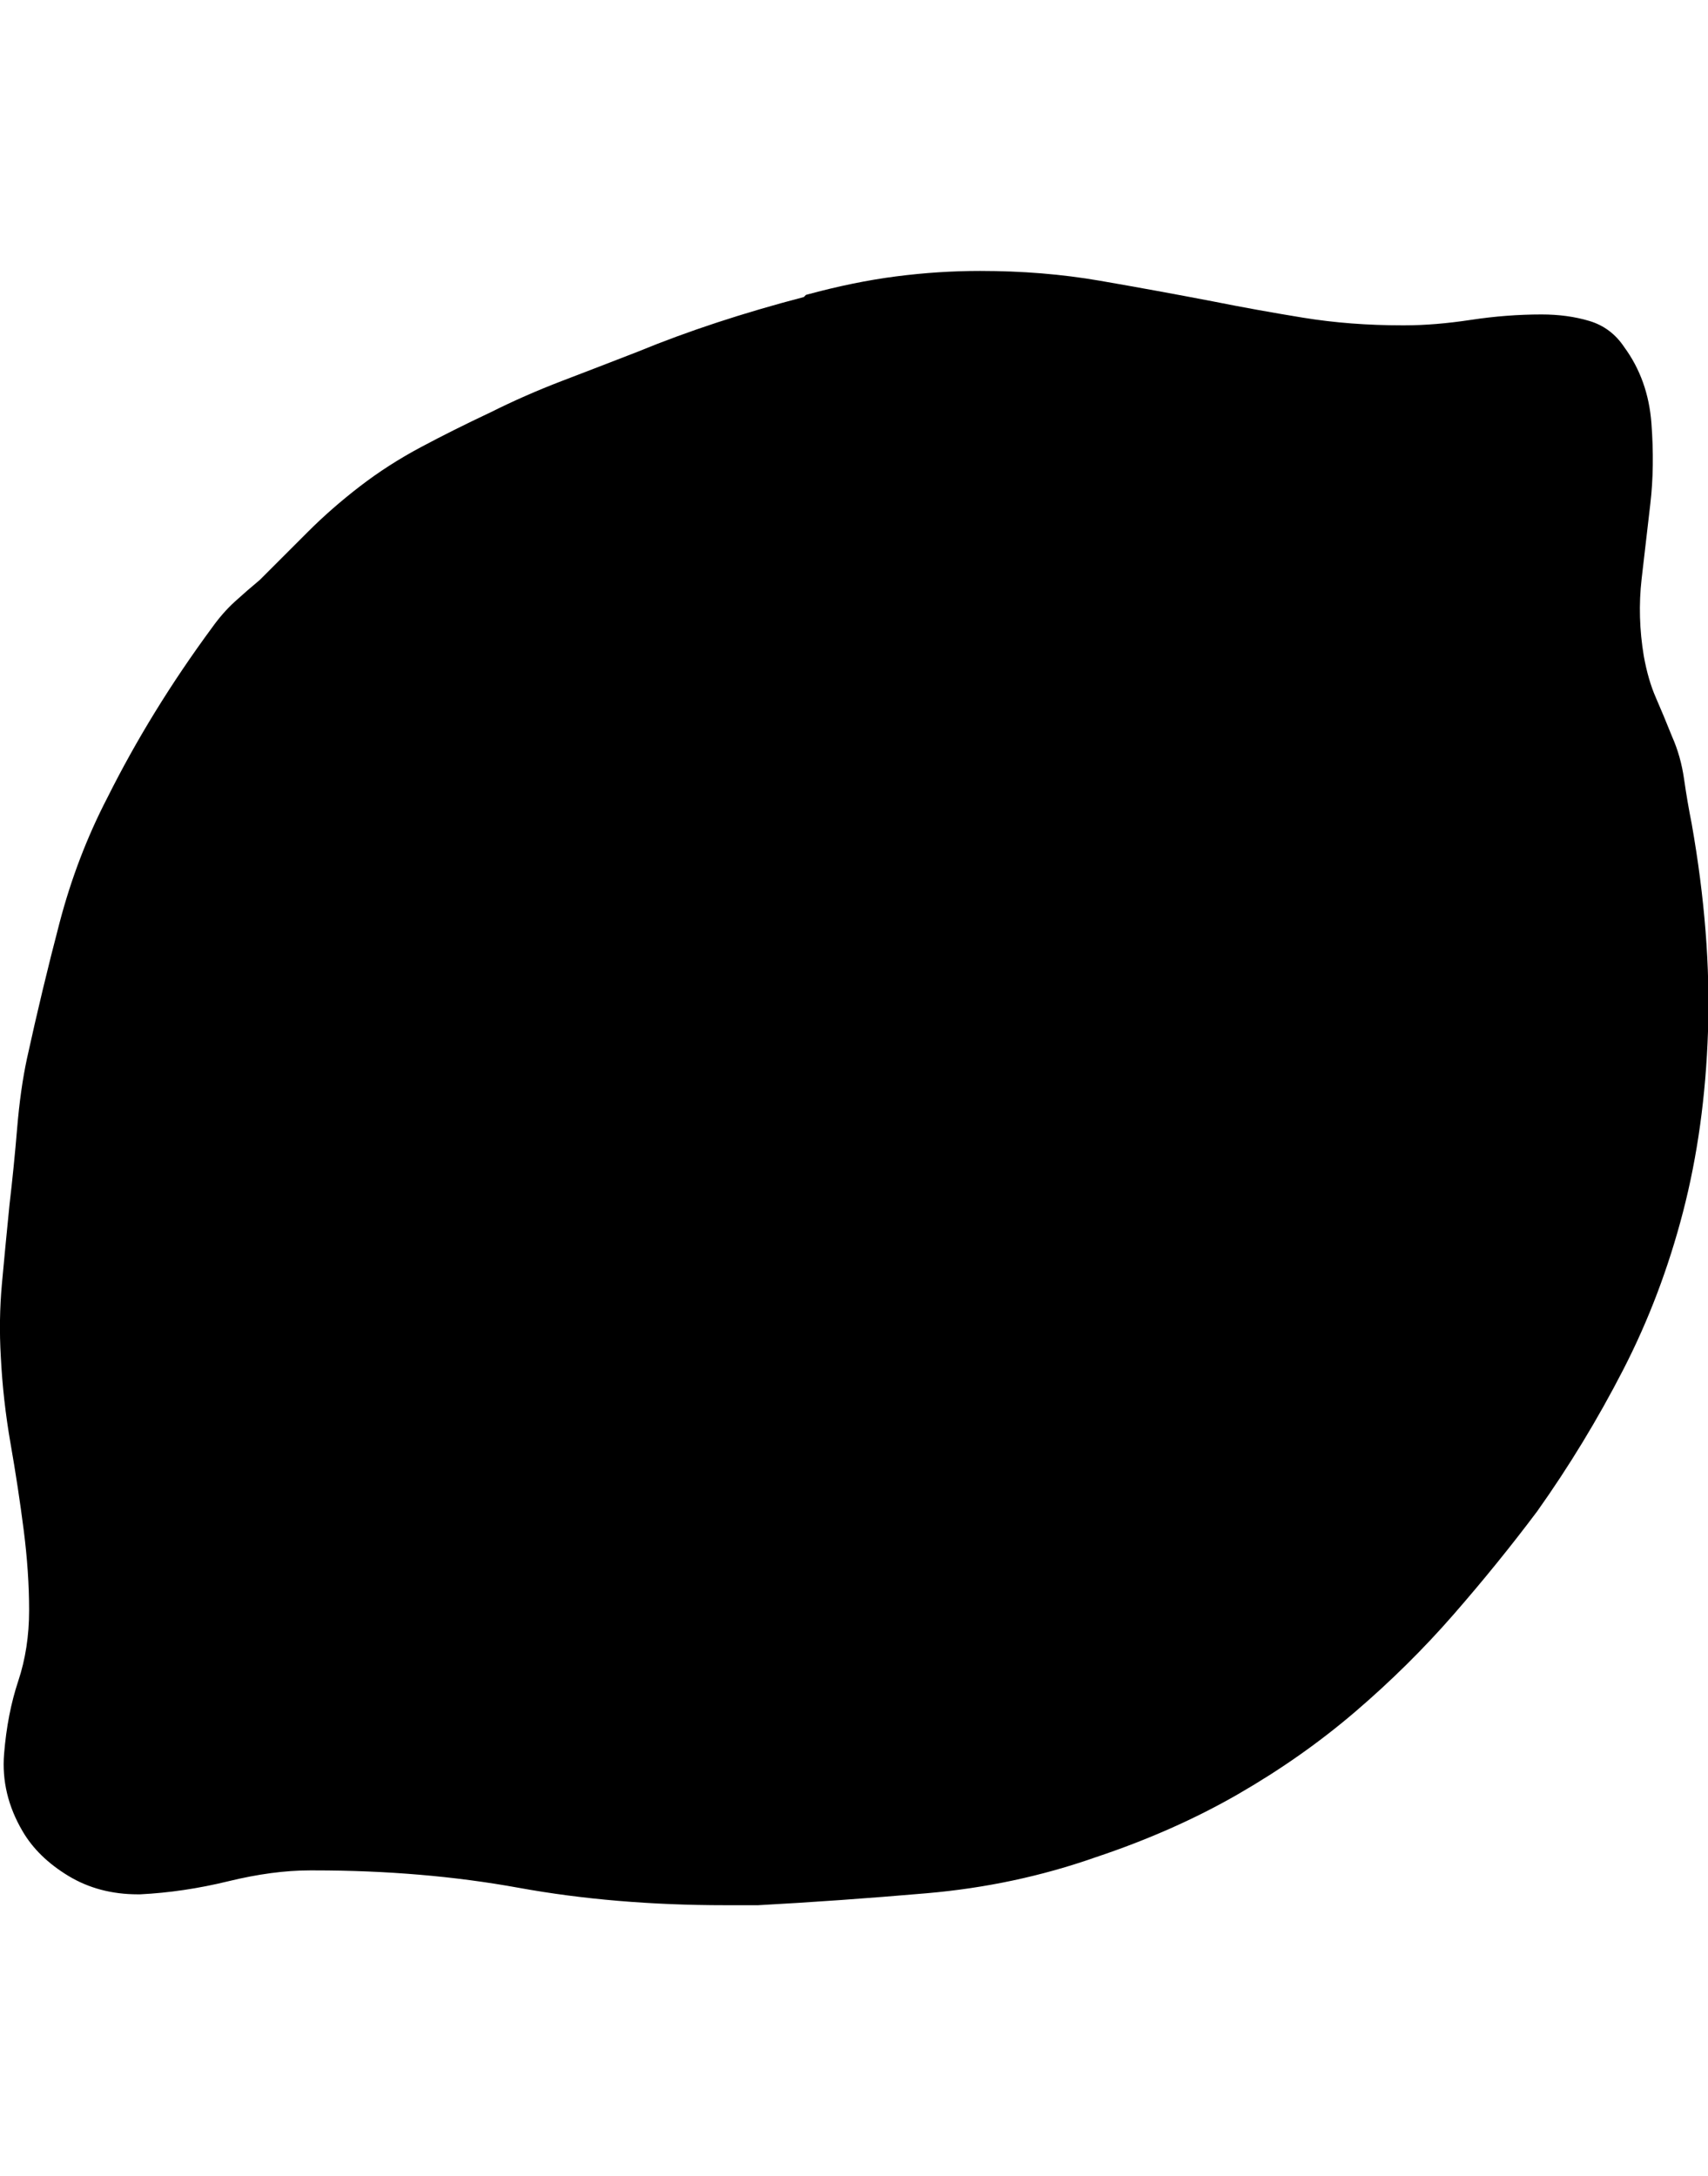 <svg height="1000px" width="784.875px" xmlns="http://www.w3.org/2000/svg">
  <g>
    <path d="M0.375 623.5c-0.667 -11.333 -0.5 -22.5 0.5 -33.5c1 -11 2.167 -23.167 3.5 -36.5c1.333 -11.333 2.5 -23 3.5 -35c1 -12 2.5 -22.667 4.5 -32c4.667 -21.333 9.667 -42.167 15 -62.5c5.333 -20.333 12.667 -39.5 22 -57.5c6.667 -13.333 14 -26.5 22 -39.5c8 -13 16.667 -25.833 26 -38.5c3.333 -4.667 6.833 -8.667 10.5 -12c3.667 -3.333 7.5 -6.667 11.5 -10c0 0 22 -22 22 -22c7.333 -7.333 15.333 -14.333 24 -21c8.667 -6.667 18 -12.667 28 -18c10 -5.333 20.667 -10.667 32 -16c10.667 -5.333 21.667 -10.167 33 -14.5c11.333 -4.333 23 -8.833 35 -13.5c22.667 -9.333 48 -17.667 76 -25c0 0 1 -1 1 -1c14.667 -4 28.5 -6.833 41.5 -8.5c13 -1.667 25.833 -2.5 38.5 -2.5c19.333 0 37.667 1.5 55 4.5c17.333 3 34.667 6.167 52 9.5c13.333 2.667 27.167 5.167 41.5 7.5c14.333 2.333 29.5 3.5 45.5 3.5c0 0 1 0 1 0c9.333 0 19.5 -0.833 30.5 -2.5c11 -1.667 21.833 -2.5 32.5 -2.5c8 0 15.333 1 22 3c6.667 2 12 6 16 12c7.333 10 11.5 21.667 12.5 35c1 13.333 0.833 25.667 -0.5 37c-1.333 11.333 -2.667 22.833 -4 34.5c-1.333 11.667 -1 23.5 1 35.5c1.333 7.333 3.167 13.667 5.5 19c2.333 5.333 4.833 11.333 7.5 18c2.667 6 4.5 12.5 5.5 19.5c1 7 2.167 13.833 3.5 20.5c6 34 8.5 65.833 7.5 95.5c-1 29.667 -4.833 57.333 -11.5 83c-6.667 25.667 -15.833 49.833 -27.5 72.5c-11.667 22.667 -24.833 44.333 -39.5 65c-12 16 -24.833 31.833 -38.5 47.5c-13.667 15.667 -28.667 30.5 -45 44.5c-16.333 14 -34.333 26.667 -54 38c-19.667 11.333 -41.5 21 -65.5 29c-24.667 8.667 -50.5 14.167 -77.5 16.5c-27 2.333 -52.833 4.167 -77.5 5.5c0 0 -15 0 -15 0c-34 0 -65.667 -2.667 -95 -8c-29.333 -5.333 -60.667 -8 -94 -8c0 0 -2 0 -2 0c-11.333 0 -23.833 1.667 -37.5 5c-13.667 3.333 -27.167 5.333 -40.5 6c0 0 -1 0 -1 0c-12 0 -22.667 -2.833 -32 -8.5c-9.333 -5.667 -16.333 -12.5 -21 -20.5c-6.667 -11.333 -9.5 -23.167 -8.5 -35.5c1 -12.333 3.167 -23.5 6.5 -33.5c3.333 -10 5 -20.833 5 -32.5c0 -11.667 -0.833 -24 -2.5 -37c-1.667 -13 -3.667 -26.167 -6 -39.5c-2.333 -13.333 -3.833 -26.667 -4.5 -40c0 0 0 0 0 0" />
  </g>
</svg>